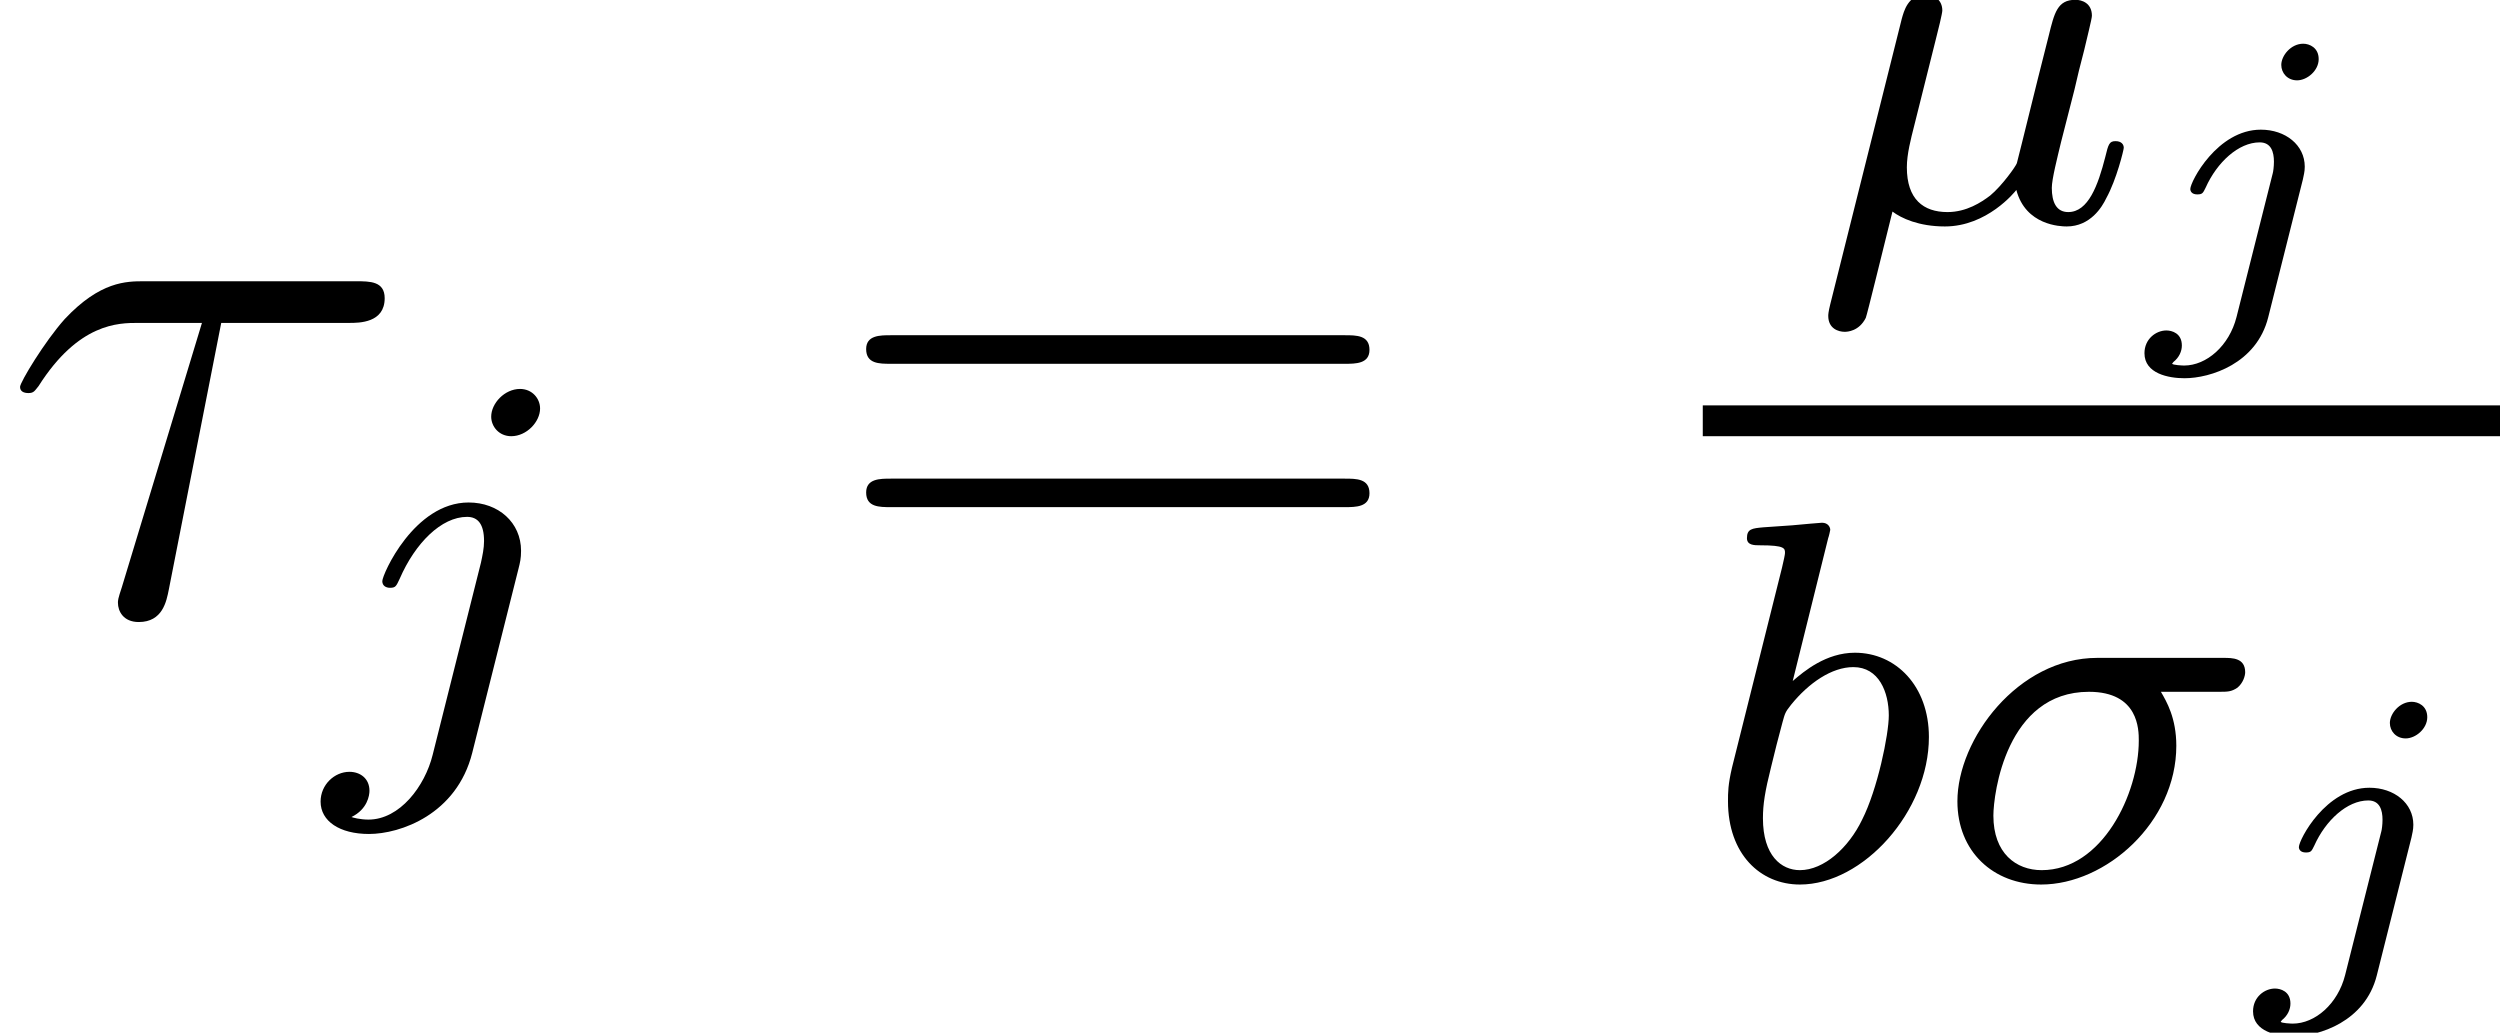<?xml version='1.0' encoding='UTF-8'?>
<!-- This file was generated by dvisvgm 2.6.3 -->
<svg version='1.1' xmlns='http://www.w3.org/2000/svg' xmlns:xlink='http://www.w3.org/1999/xlink' width='38.772pt' height='16.015pt' viewBox='0 -9.515 38.772 16.015'>
<defs>
<path id='g3-61' d='M8.07 -3.873C8.237 -3.873 8.452 -3.873 8.452 -4.089C8.452 -4.316 8.249 -4.316 8.07 -4.316H1.028C0.861 -4.316 0.646 -4.316 0.646 -4.101C0.646 -3.873 0.849 -3.873 1.028 -3.873H8.07ZM8.07 -1.65C8.237 -1.65 8.452 -1.65 8.452 -1.865C8.452 -2.092 8.249 -2.092 8.07 -2.092H1.028C0.861 -2.092 0.646 -2.092 0.646 -1.877C0.646 -1.65 0.849 -1.65 1.028 -1.65H8.07Z'/>
<path id='g2-28' d='M3.431 -4.507H5.416C5.571 -4.507 5.966 -4.507 5.966 -4.89C5.966 -5.153 5.738 -5.153 5.523 -5.153H2.236C1.961 -5.153 1.554 -5.153 1.004 -4.567C0.693 -4.22 0.311 -3.587 0.311 -3.515S0.371 -3.419 0.442 -3.419C0.526 -3.419 0.538 -3.455 0.598 -3.527C1.219 -4.507 1.841 -4.507 2.14 -4.507H3.132L1.889 -0.406C1.829 -0.227 1.829 -0.203 1.829 -0.167C1.829 -0.036 1.913 0.132 2.152 0.132C2.523 0.132 2.582 -0.191 2.618 -0.371L3.431 -4.507Z'/>
<path id='g0-106' d='M2.774 -3.73C2.774 -3.909 2.63 -3.969 2.534 -3.969C2.343 -3.969 2.194 -3.784 2.194 -3.64C2.194 -3.515 2.289 -3.401 2.439 -3.401C2.594 -3.401 2.774 -3.551 2.774 -3.73ZM1.5 0.269C1.387 0.717 1.034 1.022 0.687 1.022C0.669 1.022 0.502 1.016 0.502 0.992C0.502 0.986 0.52 0.974 0.52 0.968C0.61 0.897 0.652 0.801 0.652 0.711C0.652 0.52 0.496 0.478 0.412 0.478C0.251 0.478 0.072 0.61 0.072 0.831C0.072 1.148 0.448 1.219 0.693 1.219C1.094 1.219 1.811 0.992 1.991 0.275L2.529 -1.865C2.54 -1.925 2.558 -1.979 2.558 -2.062C2.558 -2.397 2.26 -2.636 1.877 -2.636C1.201 -2.636 0.783 -1.829 0.783 -1.716C0.783 -1.68 0.807 -1.632 0.891 -1.632S0.98 -1.656 1.022 -1.739C1.196 -2.128 1.53 -2.439 1.859 -2.439C2.038 -2.439 2.08 -2.289 2.08 -2.14C2.08 -2.062 2.068 -1.979 2.062 -1.961L1.5 0.269Z'/>
<path id='g1-22' d='M1.929 -2.813C1.969 -2.965 2.032 -3.228 2.032 -3.268C2.032 -3.435 1.905 -3.515 1.769 -3.515C1.498 -3.515 1.435 -3.252 1.403 -3.14L0.295 1.283C0.263 1.411 0.263 1.451 0.263 1.467C0.263 1.666 0.422 1.714 0.518 1.714C0.558 1.714 0.741 1.706 0.845 1.498C0.869 1.435 1.1 0.486 1.259 -0.151C1.395 -0.048 1.666 0.08 2.072 0.08C2.726 0.08 3.156 -0.454 3.18 -0.486C3.324 0.064 3.866 0.08 3.961 0.08C4.328 0.08 4.511 -0.223 4.575 -0.359C4.734 -0.646 4.846 -1.108 4.846 -1.14C4.846 -1.188 4.814 -1.243 4.718 -1.243S4.607 -1.196 4.559 -0.996C4.447 -0.558 4.296 -0.143 3.985 -0.143C3.802 -0.143 3.73 -0.295 3.73 -0.518C3.73 -0.654 3.818 -0.996 3.873 -1.227L4.081 -2.04C4.129 -2.248 4.168 -2.415 4.232 -2.654C4.272 -2.829 4.352 -3.14 4.352 -3.188C4.352 -3.387 4.192 -3.435 4.097 -3.435C3.818 -3.435 3.77 -3.236 3.682 -2.877L3.515 -2.216L3.268 -1.219L3.188 -0.901C3.172 -0.853 2.957 -0.55 2.774 -0.399C2.638 -0.295 2.407 -0.143 2.112 -0.143C1.737 -0.143 1.482 -0.343 1.482 -0.837C1.482 -1.044 1.546 -1.283 1.594 -1.474L1.929 -2.813Z'/>
<path id='g1-27' d='M4.376 -2.909C4.519 -2.909 4.575 -2.909 4.67 -2.973C4.758 -3.045 4.79 -3.156 4.79 -3.212C4.79 -3.435 4.591 -3.435 4.455 -3.435H2.495C1.267 -3.435 0.327 -2.176 0.327 -1.211C0.327 -0.43 0.885 0.08 1.626 0.08C2.63 0.08 3.722 -0.885 3.722 -2.072C3.722 -2.503 3.571 -2.758 3.483 -2.909H4.376ZM1.634 -0.143C1.235 -0.143 0.885 -0.406 0.885 -0.988C0.885 -1.323 1.084 -2.909 2.367 -2.909C3.14 -2.909 3.14 -2.319 3.14 -2.152C3.14 -1.331 2.574 -0.143 1.634 -0.143Z'/>
<path id='g1-98' d='M1.945 -5.292C1.953 -5.308 1.977 -5.412 1.977 -5.42C1.977 -5.46 1.945 -5.531 1.849 -5.531C1.817 -5.531 1.57 -5.507 1.387 -5.491L0.94 -5.46C0.765 -5.444 0.685 -5.436 0.685 -5.292C0.685 -5.181 0.797 -5.181 0.893 -5.181C1.275 -5.181 1.275 -5.133 1.275 -5.061C1.275 -5.013 1.196 -4.694 1.148 -4.511L0.454 -1.737C0.391 -1.467 0.391 -1.347 0.391 -1.211C0.391 -0.391 0.893 0.08 1.506 0.08C2.487 0.08 3.507 -1.052 3.507 -2.208C3.507 -2.997 2.997 -3.515 2.359 -3.515C1.913 -3.515 1.57 -3.228 1.395 -3.076L1.945 -5.292ZM1.506 -0.143C1.219 -0.143 0.933 -0.367 0.933 -0.948C0.933 -1.164 0.964 -1.363 1.06 -1.745C1.116 -1.977 1.172 -2.2 1.235 -2.431C1.275 -2.574 1.275 -2.59 1.371 -2.71C1.642 -3.045 2 -3.292 2.335 -3.292C2.734 -3.292 2.885 -2.901 2.885 -2.542C2.885 -2.248 2.71 -1.395 2.471 -0.925C2.264 -0.494 1.881 -0.143 1.506 -0.143Z'/>
<path id='g1-106' d='M3.292 -4.973C3.292 -5.125 3.172 -5.276 2.981 -5.276C2.742 -5.276 2.534 -5.053 2.534 -4.846C2.534 -4.694 2.654 -4.543 2.845 -4.543C3.084 -4.543 3.292 -4.766 3.292 -4.973ZM1.626 0.399C1.506 0.885 1.116 1.403 0.63 1.403C0.502 1.403 0.383 1.371 0.367 1.363C0.614 1.243 0.646 1.028 0.646 0.956C0.646 0.765 0.502 0.662 0.335 0.662C0.104 0.662 -0.112 0.861 -0.112 1.124C-0.112 1.427 0.183 1.626 0.638 1.626C1.124 1.626 2 1.323 2.24 0.367L2.957 -2.487C2.981 -2.582 2.997 -2.646 2.997 -2.766C2.997 -3.204 2.646 -3.515 2.184 -3.515C1.339 -3.515 0.845 -2.399 0.845 -2.295C0.845 -2.224 0.901 -2.192 0.964 -2.192C1.052 -2.192 1.06 -2.216 1.116 -2.335C1.355 -2.885 1.761 -3.292 2.16 -3.292C2.327 -3.292 2.423 -3.18 2.423 -2.917C2.423 -2.805 2.399 -2.694 2.375 -2.582L1.626 0.399Z'/>
</defs>
<g id='page1'>
<use x='0' y='0' xlink:href='#g2-28'/>
<use x='5.084' y='1.793' xlink:href='#g1-106'/>
<use x='12.787' y='0' xlink:href='#g3-61'/>
<use x='28.091' y='-6.083' xlink:href='#g1-22'/>
<use x='33.186' y='-4.868' xlink:href='#g0-106'/>
<rect x='26.408' y='-3.228' height='0.478' width='12.365'/>
<use x='26.408' y='4.123' xlink:href='#g1-98'/>
<use x='30.03' y='4.123' xlink:href='#g1-27'/>
<use x='34.87' y='5.338' xlink:href='#g0-106'/>
</g>
</svg>
<!-- DEPTH=9 -->
